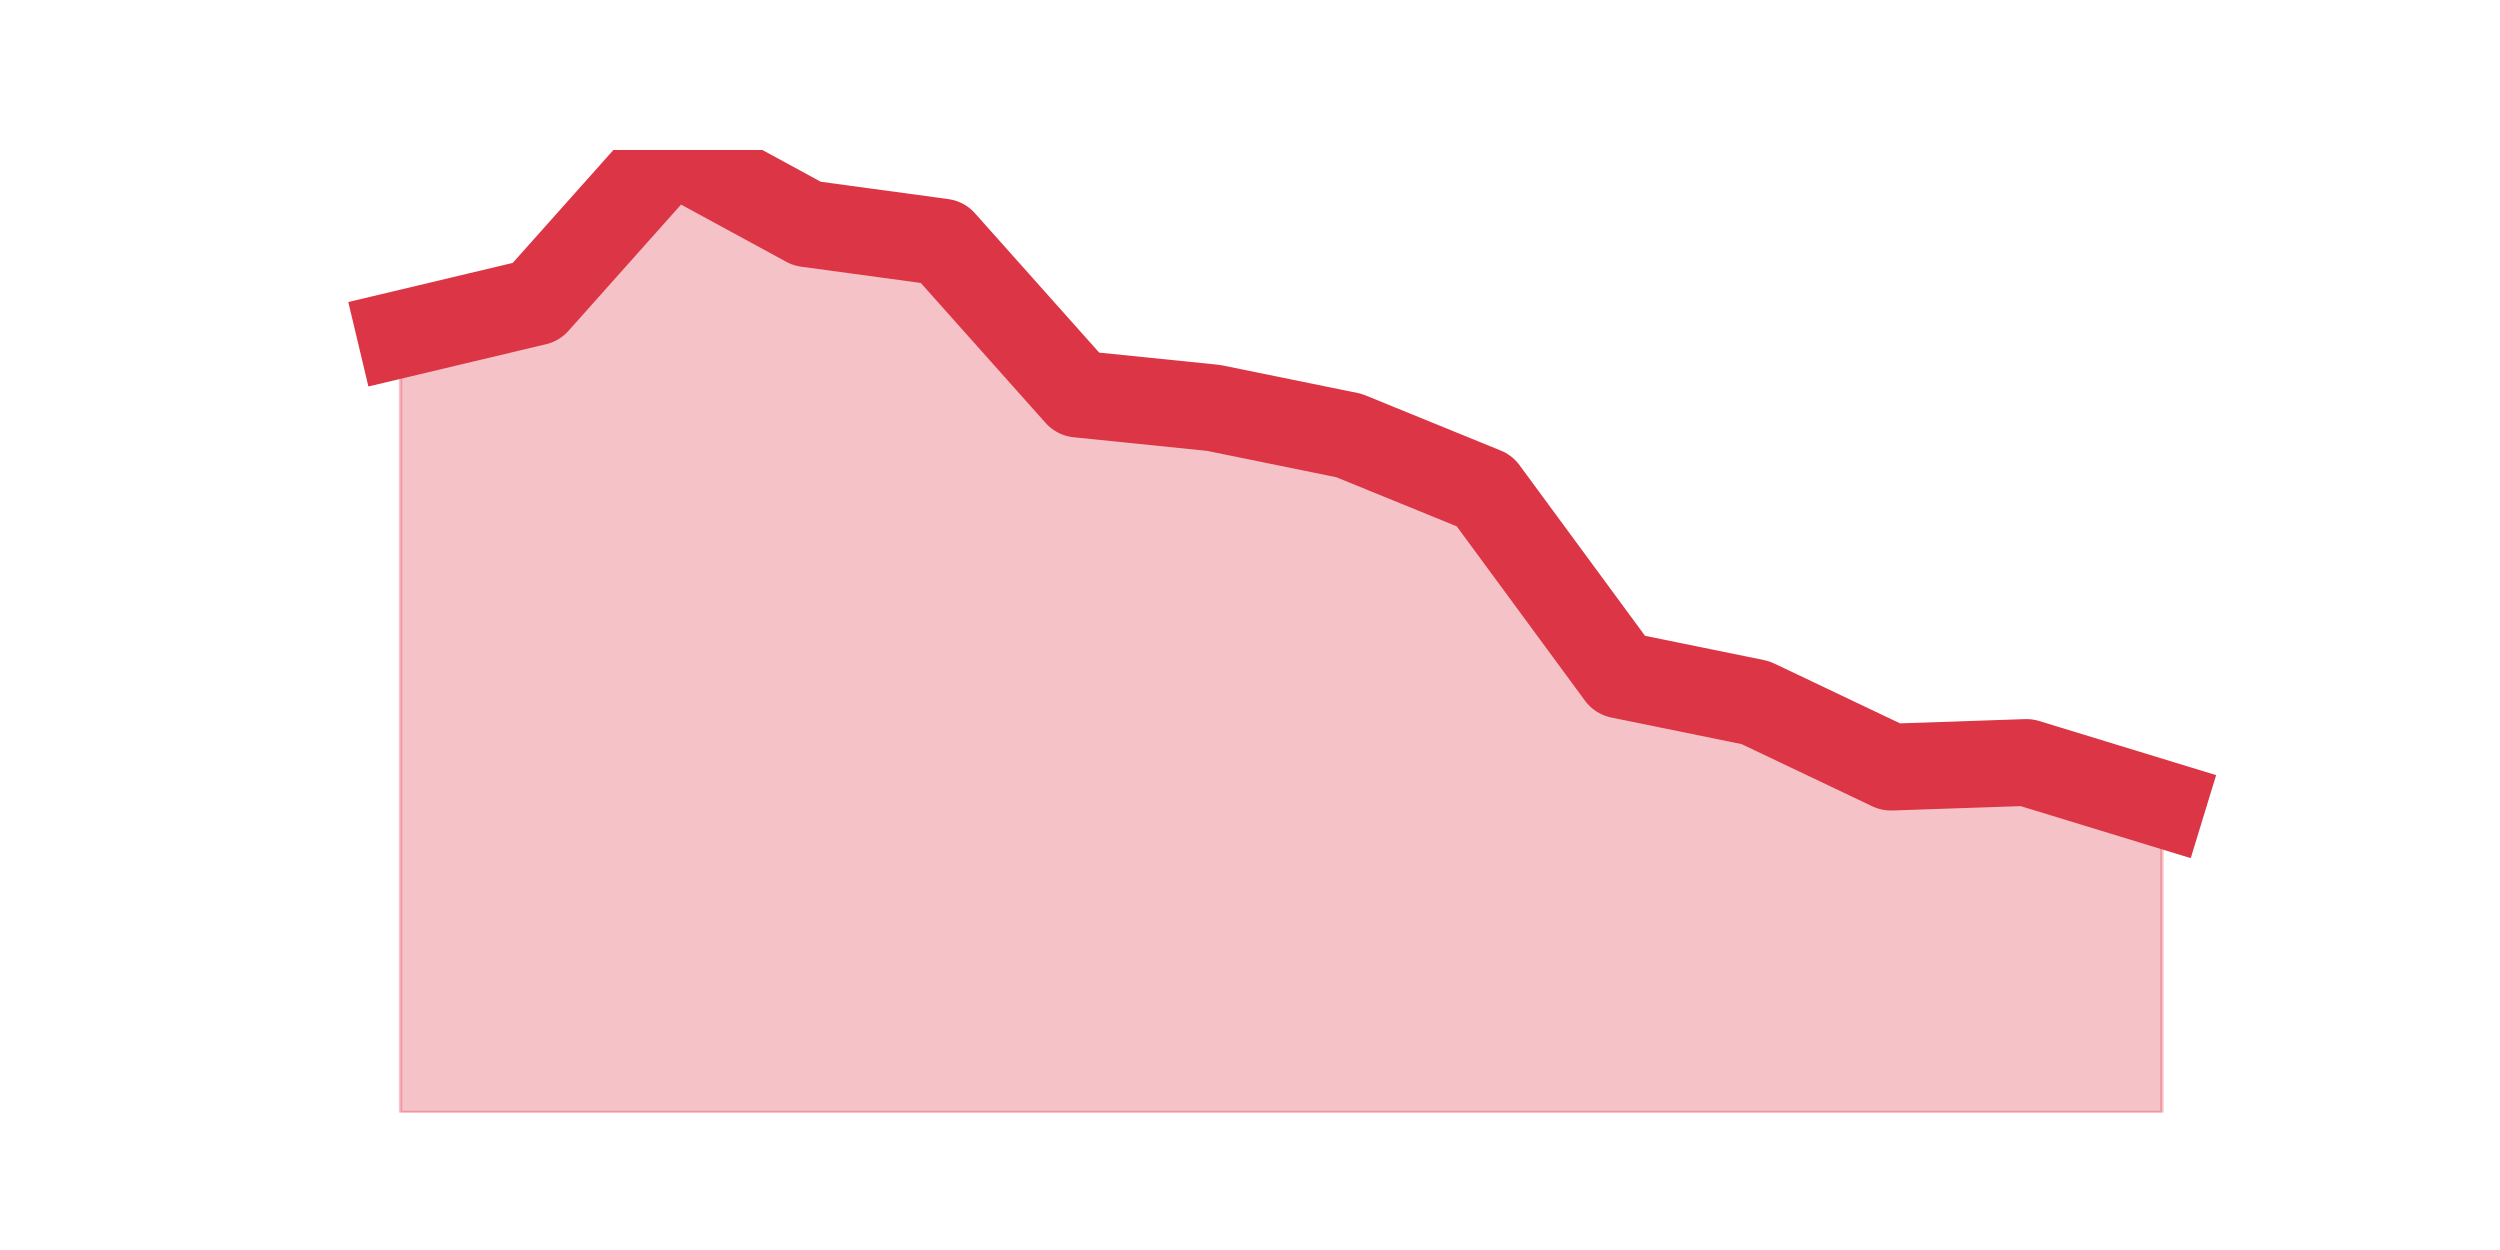 <?xml version="1.0" encoding="utf-8" standalone="no"?>
<!DOCTYPE svg PUBLIC "-//W3C//DTD SVG 1.1//EN"
  "http://www.w3.org/Graphics/SVG/1.1/DTD/svg11.dtd">
<svg height="360pt" version="1.1" viewBox="0 0 720 360" width="720pt" xmlns="http://www.w3.org/2000/svg" xmlns:xlink="http://www.w3.org/1999/xlink">
 <defs>
  <style type="text/css">*{stroke-linecap:butt;stroke-linejoin:round;}</style>
 </defs>
 <g id="figure_1">
  <g id="patch_1">
   <path d="M 0 360 
L 720 360 
L 720 0 
L 0 0 
z
" style="fill:none;"/>
  </g>
  <g id="axes_1">
   <g id="matplotlib.axis_1"/>
   <g id="matplotlib.axis_2"/>
   <g id="PolyCollection_1">
    <defs>
     <path d="M 115.364 -263.747 
L 115.364 -39.6 
L 154.385 -39.6 
L 193.406 -39.6 
L 232.427 -39.6 
L 271.448 -39.6 
L 310.469 -39.6 
L 349.49 -39.6 
L 388.51 -39.6 
L 427.531 -39.6 
L 466.552 -39.6 
L 505.573 -39.6 
L 544.594 -39.6 
L 583.615 -39.6 
L 622.636 -39.6 
L 622.636 -128.463 
L 622.636 -128.463 
L 583.615 -140.4 
L 544.594 -139.074 
L 505.573 -157.642 
L 466.552 -165.6 
L 427.531 -218.653 
L 388.51 -234.568 
L 349.49 -242.526 
L 310.469 -246.505 
L 271.448 -290.274 
L 232.427 -295.579 
L 193.406 -316.8 
L 154.385 -273.032 
L 115.364 -263.747 
z
" id="mbb7f23c71f" style="stroke:#dc3545;stroke-opacity:0.3;"/>
    </defs>
    <g clip-path="url(#p4f2b18b86d)">
     <use style="fill:#dc3545;fill-opacity:0.3;stroke:#dc3545;stroke-opacity:0.3;" x="0" xlink:href="#mbb7f23c71f" y="360"/>
    </g>
   </g>
   <g id="line2d_1">
    <path clip-path="url(#p4f2b18b86d)" d="M 115.364 96.253 
L 154.385 86.968 
L 193.406 43.2 
L 232.427 64.421 
L 271.448 69.726 
L 310.469 113.495 
L 349.49 117.474 
L 388.51 125.432 
L 427.531 141.347 
L 466.552 194.4 
L 505.573 202.358 
L 544.594 220.926 
L 583.615 219.6 
L 622.636 231.537 
" style="fill:none;stroke:#dc3545;stroke-linecap:square;stroke-width:25;"/>
   </g>
  </g>
 </g>
 <defs>
  <clipPath id="p4f2b18b86d">
   <rect height="277.2" width="558" x="90" y="43.2"/>
  </clipPath>
 </defs>
</svg>
